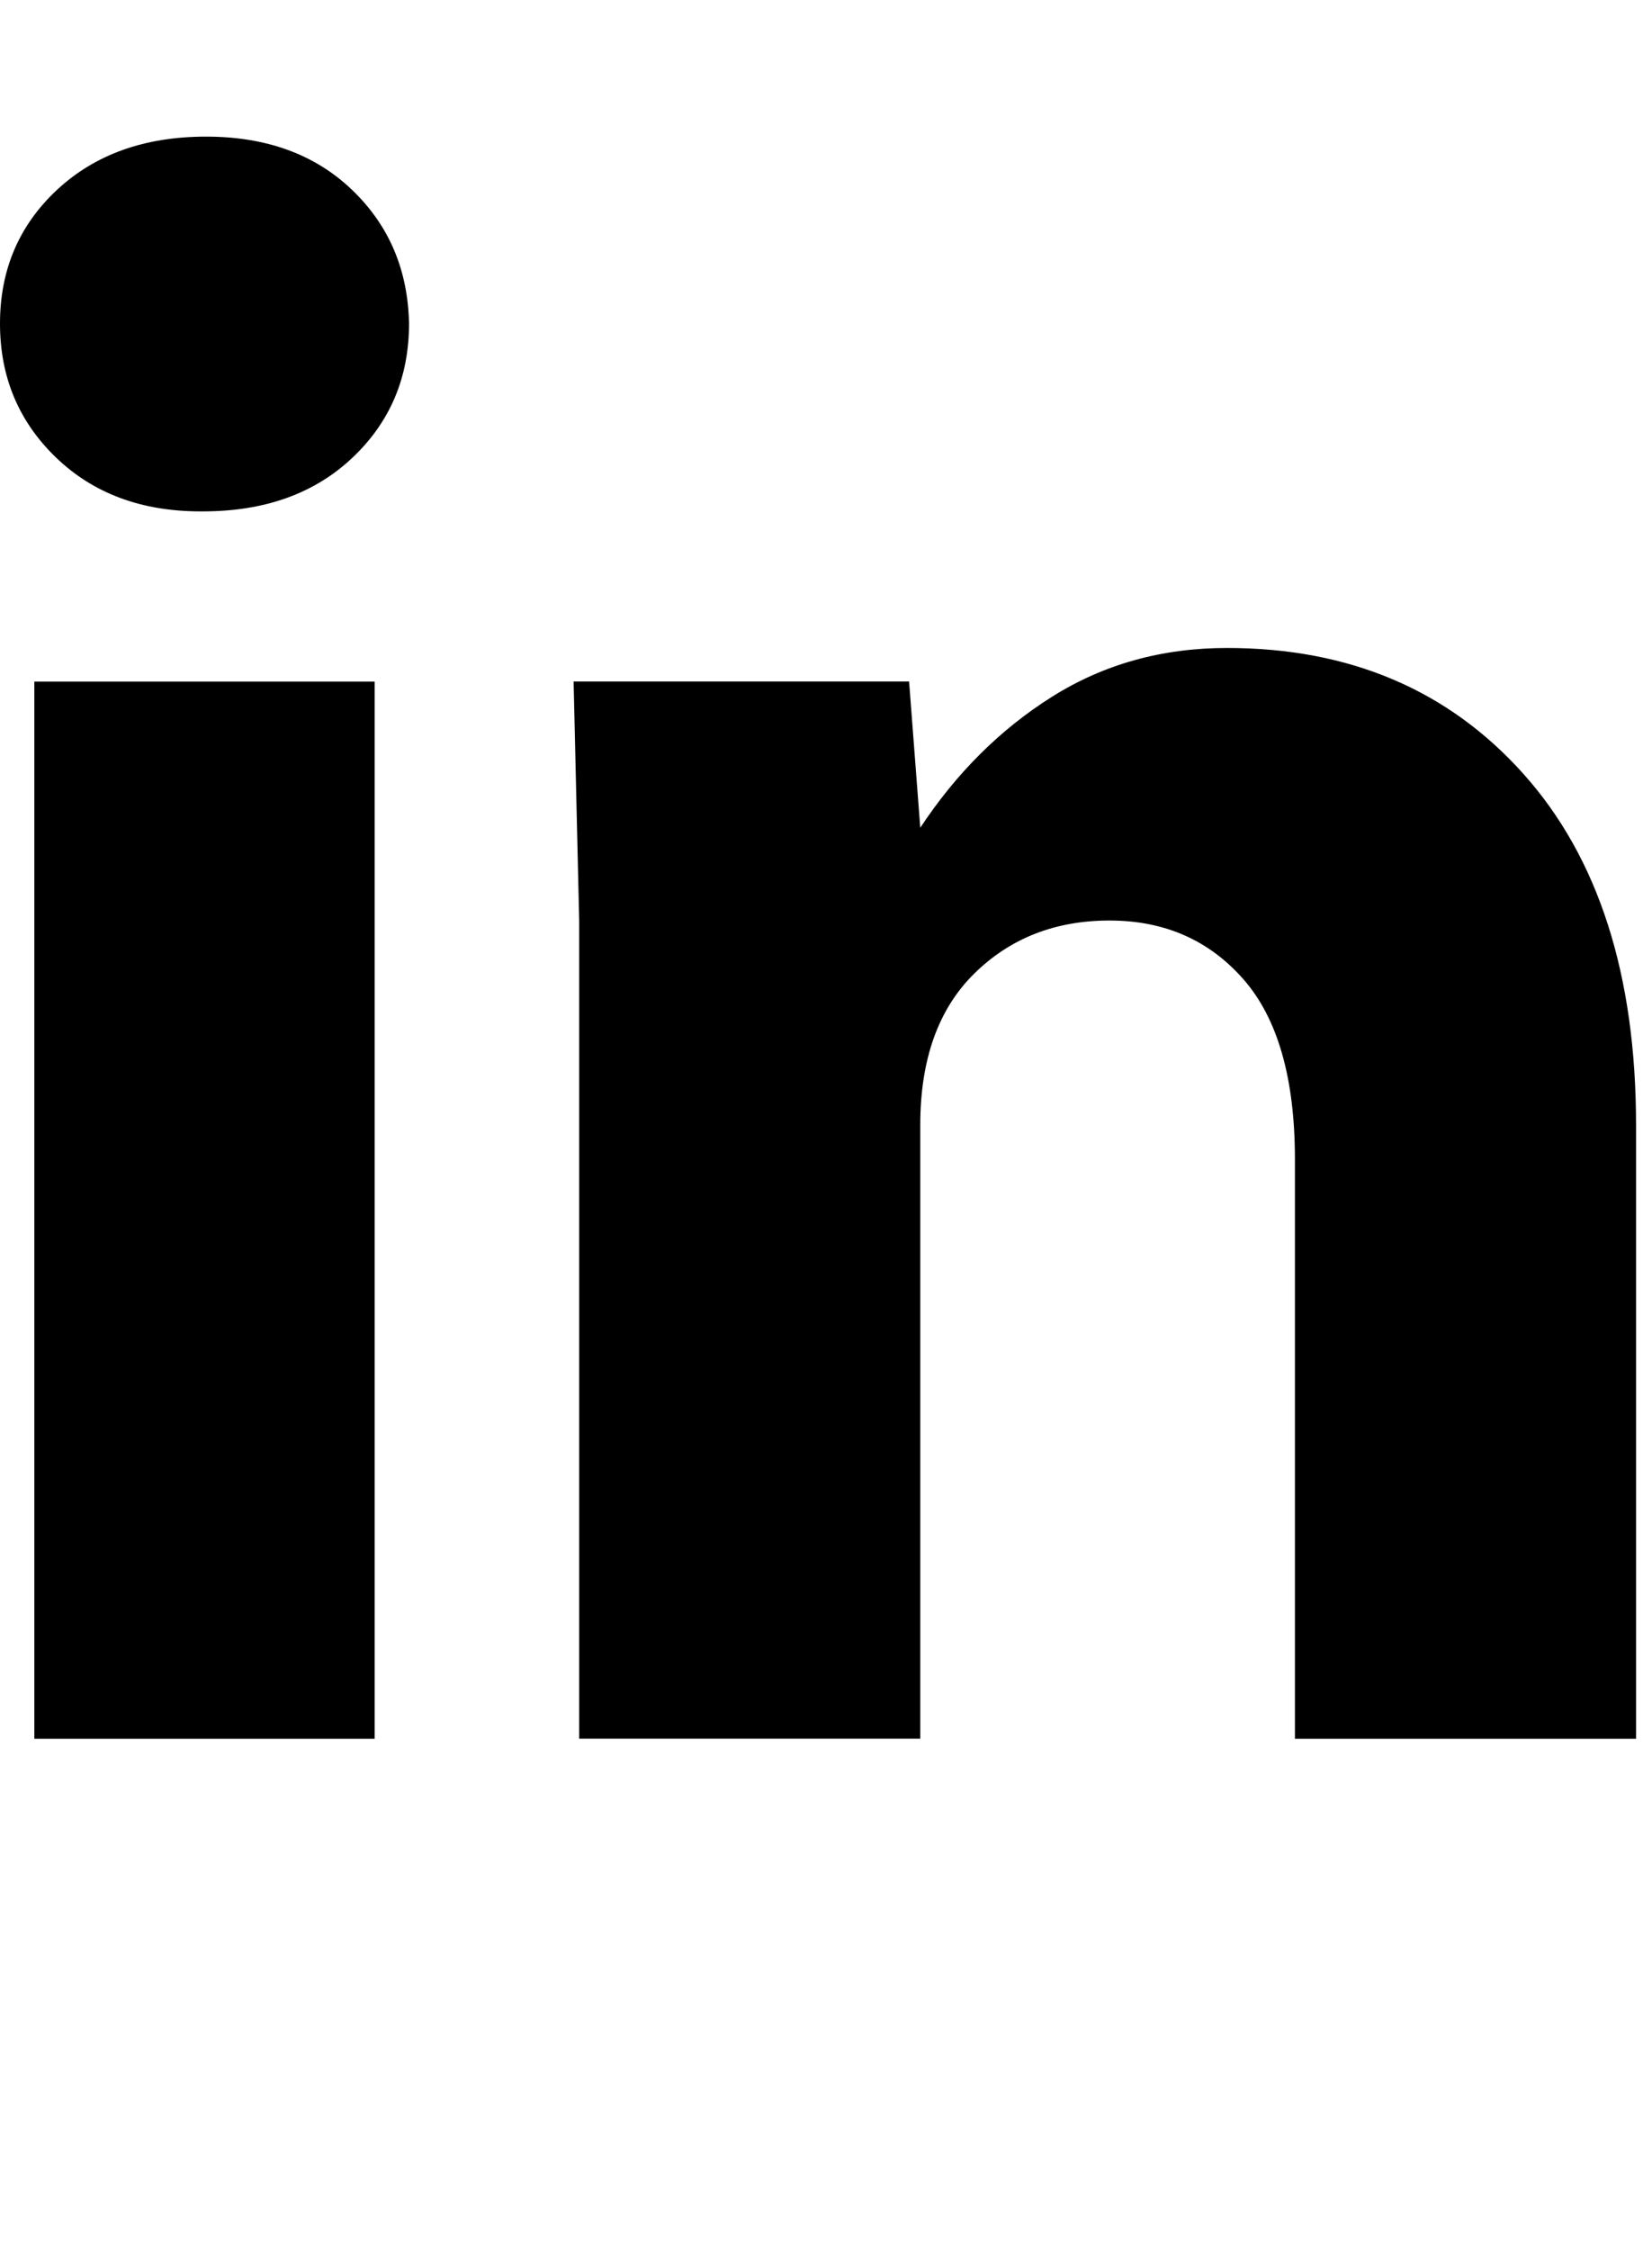 <?xml version="1.0" encoding="utf-8"?>
<!-- Generated by IcoMoon.io -->
<!DOCTYPE svg PUBLIC "-//W3C//DTD SVG 1.1//EN" "http://www.w3.org/Graphics/SVG/1.1/DTD/svg11.dtd">
<svg version="1.1" xmlns="http://www.w3.org/2000/svg" xmlns:xlink="http://www.w3.org/1999/xlink" width="47" height="64" viewBox="0 0 47 64">
	<path d="M0.977 19.386h9.682v30.068h-9.682v-30.068zM26.182 49.455v-17.455q0-2.795 1.534-4.307t3.852-1.511q2.341 0 3.807 1.67t1.466 5.125v16.477h9.705v-17.455q0-6.409-3.205-9.989t-8.432-3.58q-2.773 0-4.977 1.386t-3.75 3.727l-0.318-4.159h-9.545l0.159 6.795v23.273h9.705zM5.773 14.545h-0.068q-2.523 0-4.114-1.534t-1.591-3.807q0-2.295 1.625-3.807t4.239-1.511q2.568 0 4.148 1.511t1.625 3.807q0 2.295-1.614 3.818t-4.25 1.523z" />
</svg>
